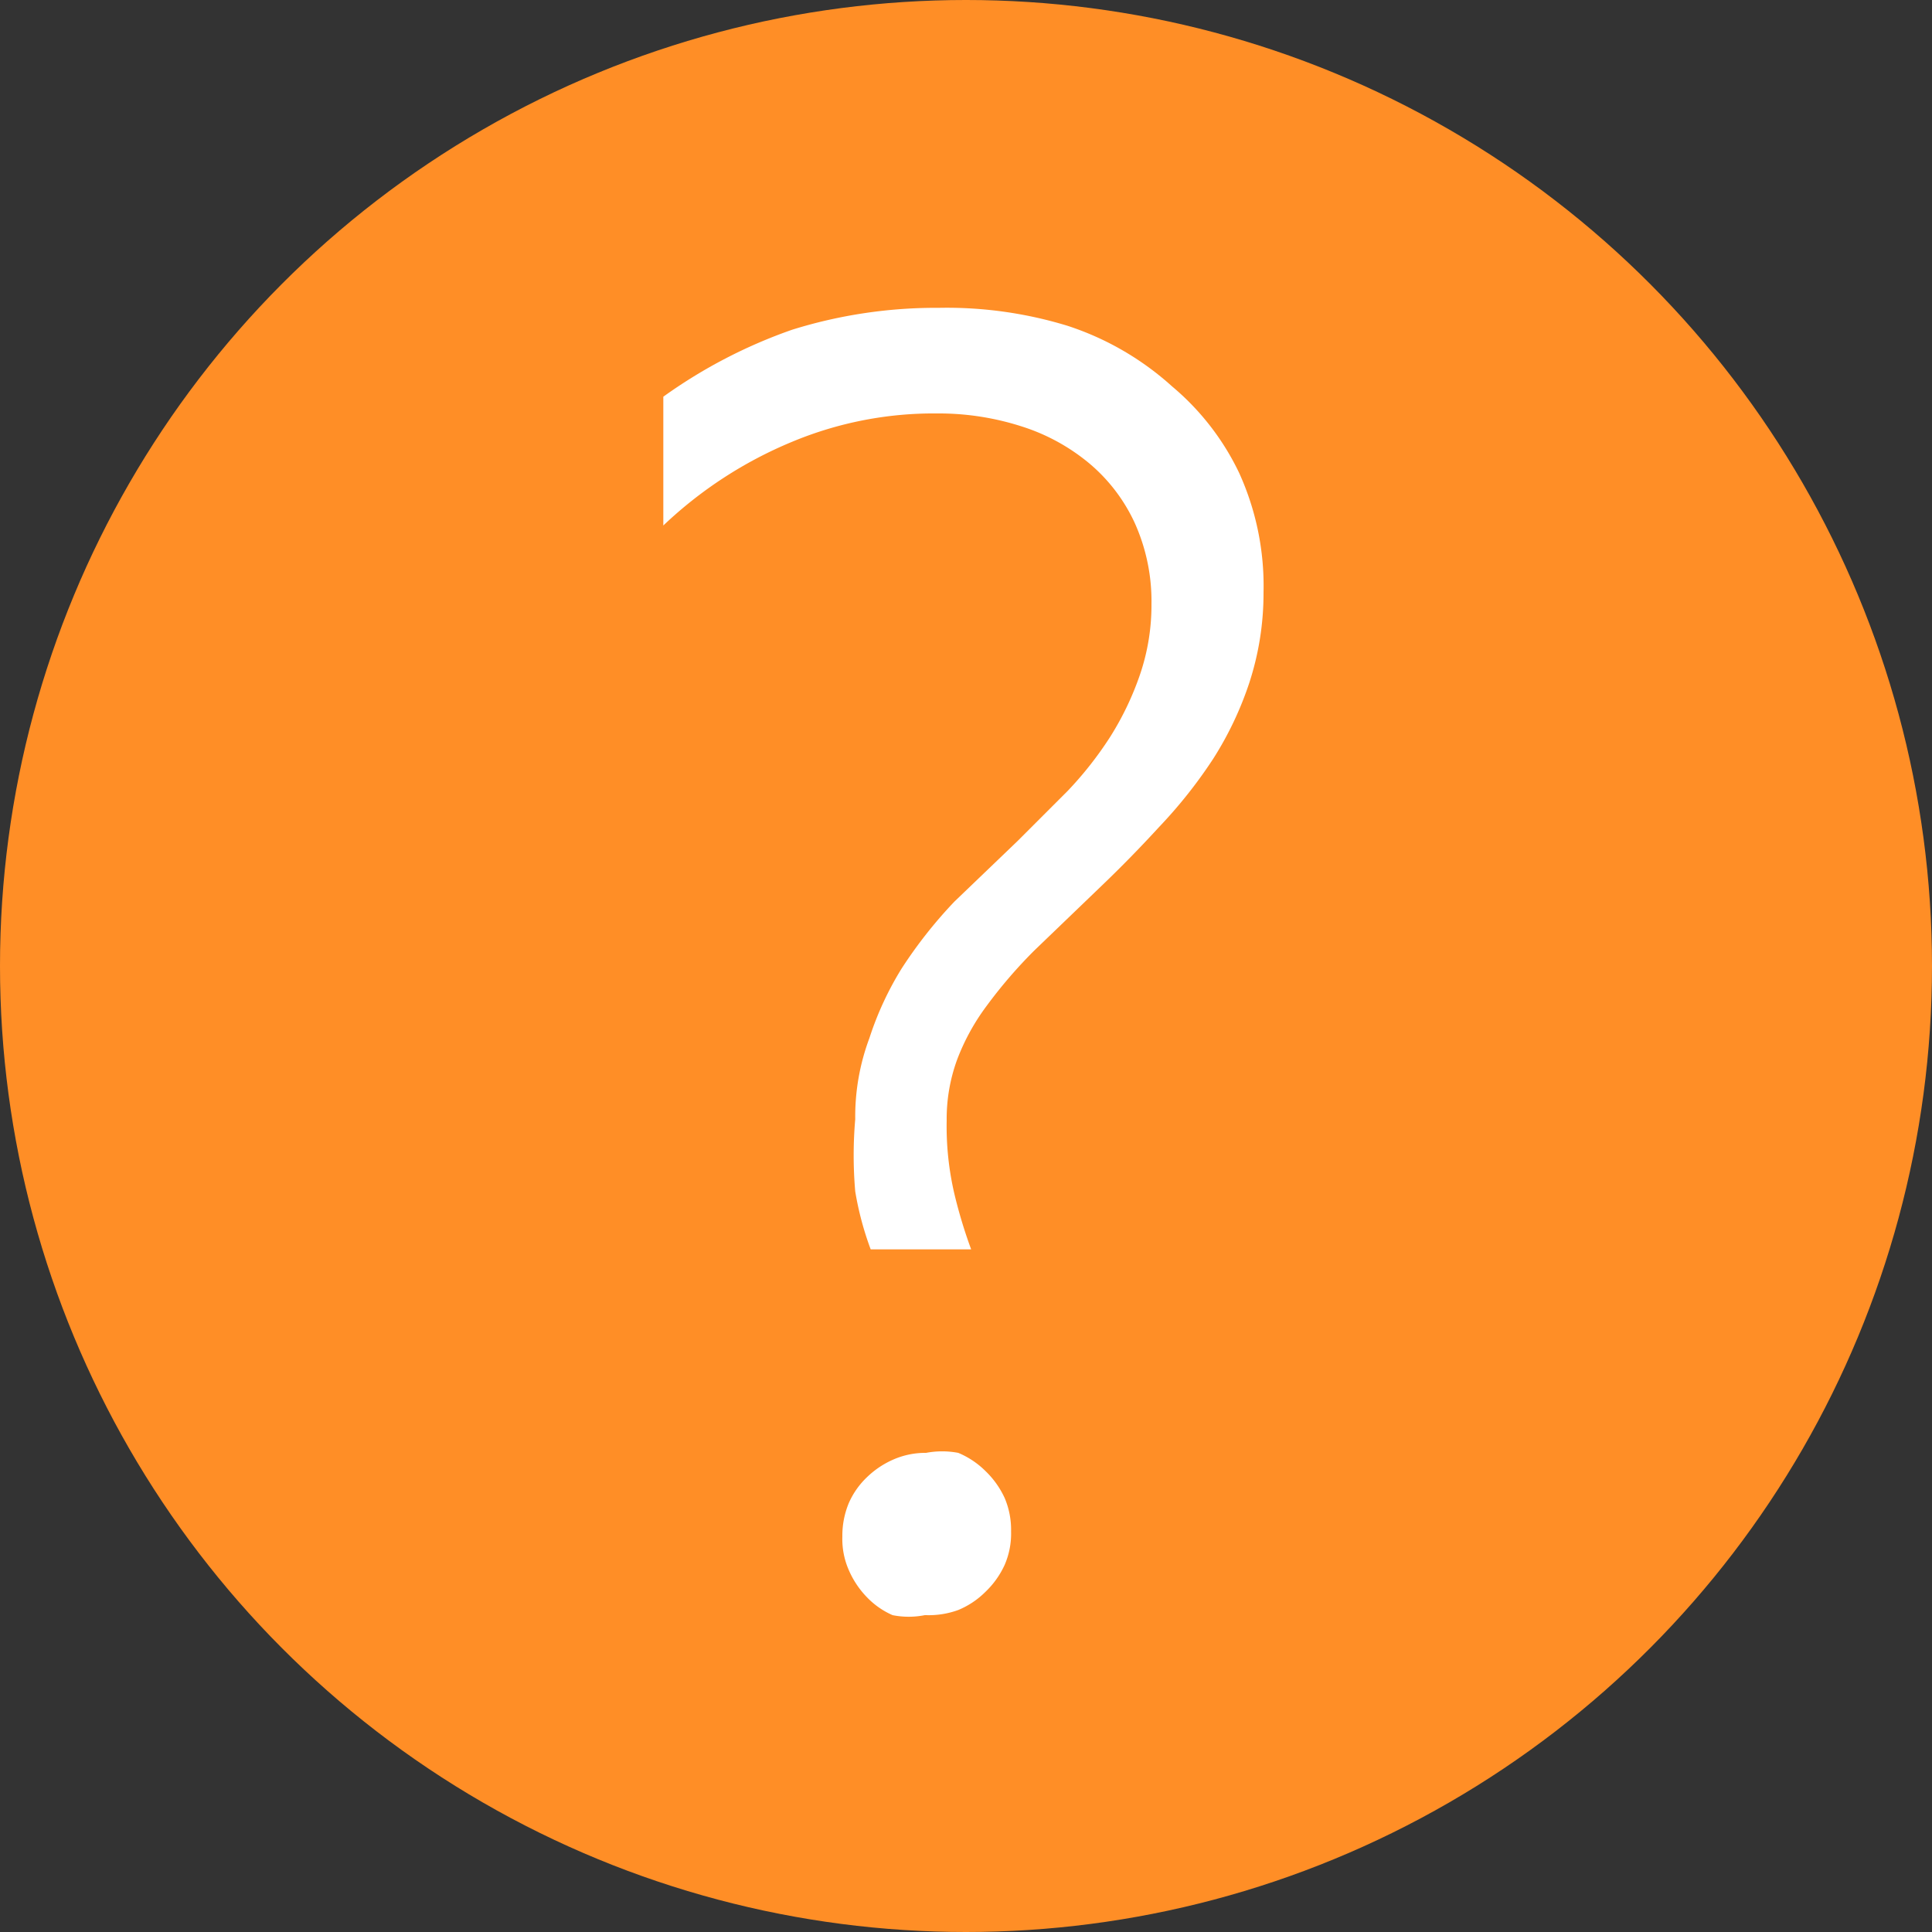 <svg id="Layer_1" data-name="Layer 1" xmlns="http://www.w3.org/2000/svg" xmlns:xlink="http://www.w3.org/1999/xlink" viewBox="0 0 15 15"><rect x="0" y="0" width="15" height="15" fill="#333333" stroke="none"/><defs><style>.cls-1{fill:none;}.cls-2{clip-path:url(#clip-path);}.cls-3{clip-path:url(#clip-path-2);}.cls-4{fill:url(#radial-gradient);}.cls-5{fill:#ff8e26;}.cls-6{fill:#fff;}</style><clipPath id="clip-path"><polyline class="cls-1" points="-334.57 -208.71 -190.23 -125.38 -190.23 41.29 -334.57 124.63 -478.91 41.29 -478.91 -125.38 -334.57 -208.71"/></clipPath><clipPath id="clip-path-2"><polygon class="cls-1" points="-334.57 -207.28 -477.67 -124.66 -477.67 40.58 -334.57 123.19 -191.47 40.58 -191.47 -124.66 -334.57 -207.28 -334.57 -207.28"/></clipPath><radialGradient id="radial-gradient" cx="626.16" cy="330.28" r="1148.85" gradientUnits="userSpaceOnUse"><stop offset="0" stop-color="#fff8da"/><stop offset="0.4" stop-color="#ffe264"/><stop offset="1" stop-color="#fc9200"/></radialGradient></defs><title>know more</title><g class="cls-2"><g class="cls-3"><rect class="cls-4" x="-549.95" y="-331.28" width="2352.22" height="1323.12"/></g></g><circle class="cls-5" cx="7.5" cy="7.5" r="7.5"/><path class="cls-6" d="M6.76,9.7a2.42,2.42,0,0,1-.12-.45,3.24,3.24,0,0,1,0-.56,1.74,1.74,0,0,1,.11-.63A2.47,2.47,0,0,1,7,7.52,3.55,3.55,0,0,1,7.41,7l.49-.47.39-.39a2.8,2.8,0,0,0,.33-.42,2.3,2.3,0,0,0,.23-.48,1.67,1.67,0,0,0,.09-.55,1.48,1.48,0,0,0-.13-.63,1.33,1.33,0,0,0-.35-.46,1.55,1.55,0,0,0-.53-.29,2.1,2.1,0,0,0-.65-.1,2.86,2.86,0,0,0-1.13.22,3.26,3.26,0,0,0-1,.65v-1a3.94,3.94,0,0,1,1-.52,3.75,3.75,0,0,1,1.14-.17,3.2,3.2,0,0,1,1,.14A2.25,2.25,0,0,1,9.1,3a2,2,0,0,1,.52.67,2.12,2.12,0,0,1,.19.93,2.24,2.24,0,0,1-.11.7,2.64,2.64,0,0,1-.28.59A3.72,3.72,0,0,1,9,6.42q-.22.24-.45.46l-.52.5a3.71,3.71,0,0,0-.37.43,1.7,1.7,0,0,0-.23.42,1.34,1.34,0,0,0-.08.47,2.31,2.31,0,0,0,.06.57,3.82,3.82,0,0,0,.13.43Zm.42,2.84a.64.64,0,0,1-.25,0,.62.62,0,0,1-.2-.14.7.7,0,0,1-.14-.21.6.6,0,0,1-.05-.26.66.66,0,0,1,.05-.26.62.62,0,0,1,.14-.2.69.69,0,0,1,.21-.14.62.62,0,0,1,.25-.05.67.67,0,0,1,.25,0,.66.66,0,0,1,.21.14.69.69,0,0,1,.15.21.63.63,0,0,1,.05.26.61.61,0,0,1-.05.26.68.68,0,0,1-.15.21.65.65,0,0,1-.21.14A.67.67,0,0,1,7.19,12.54Z"/></svg>